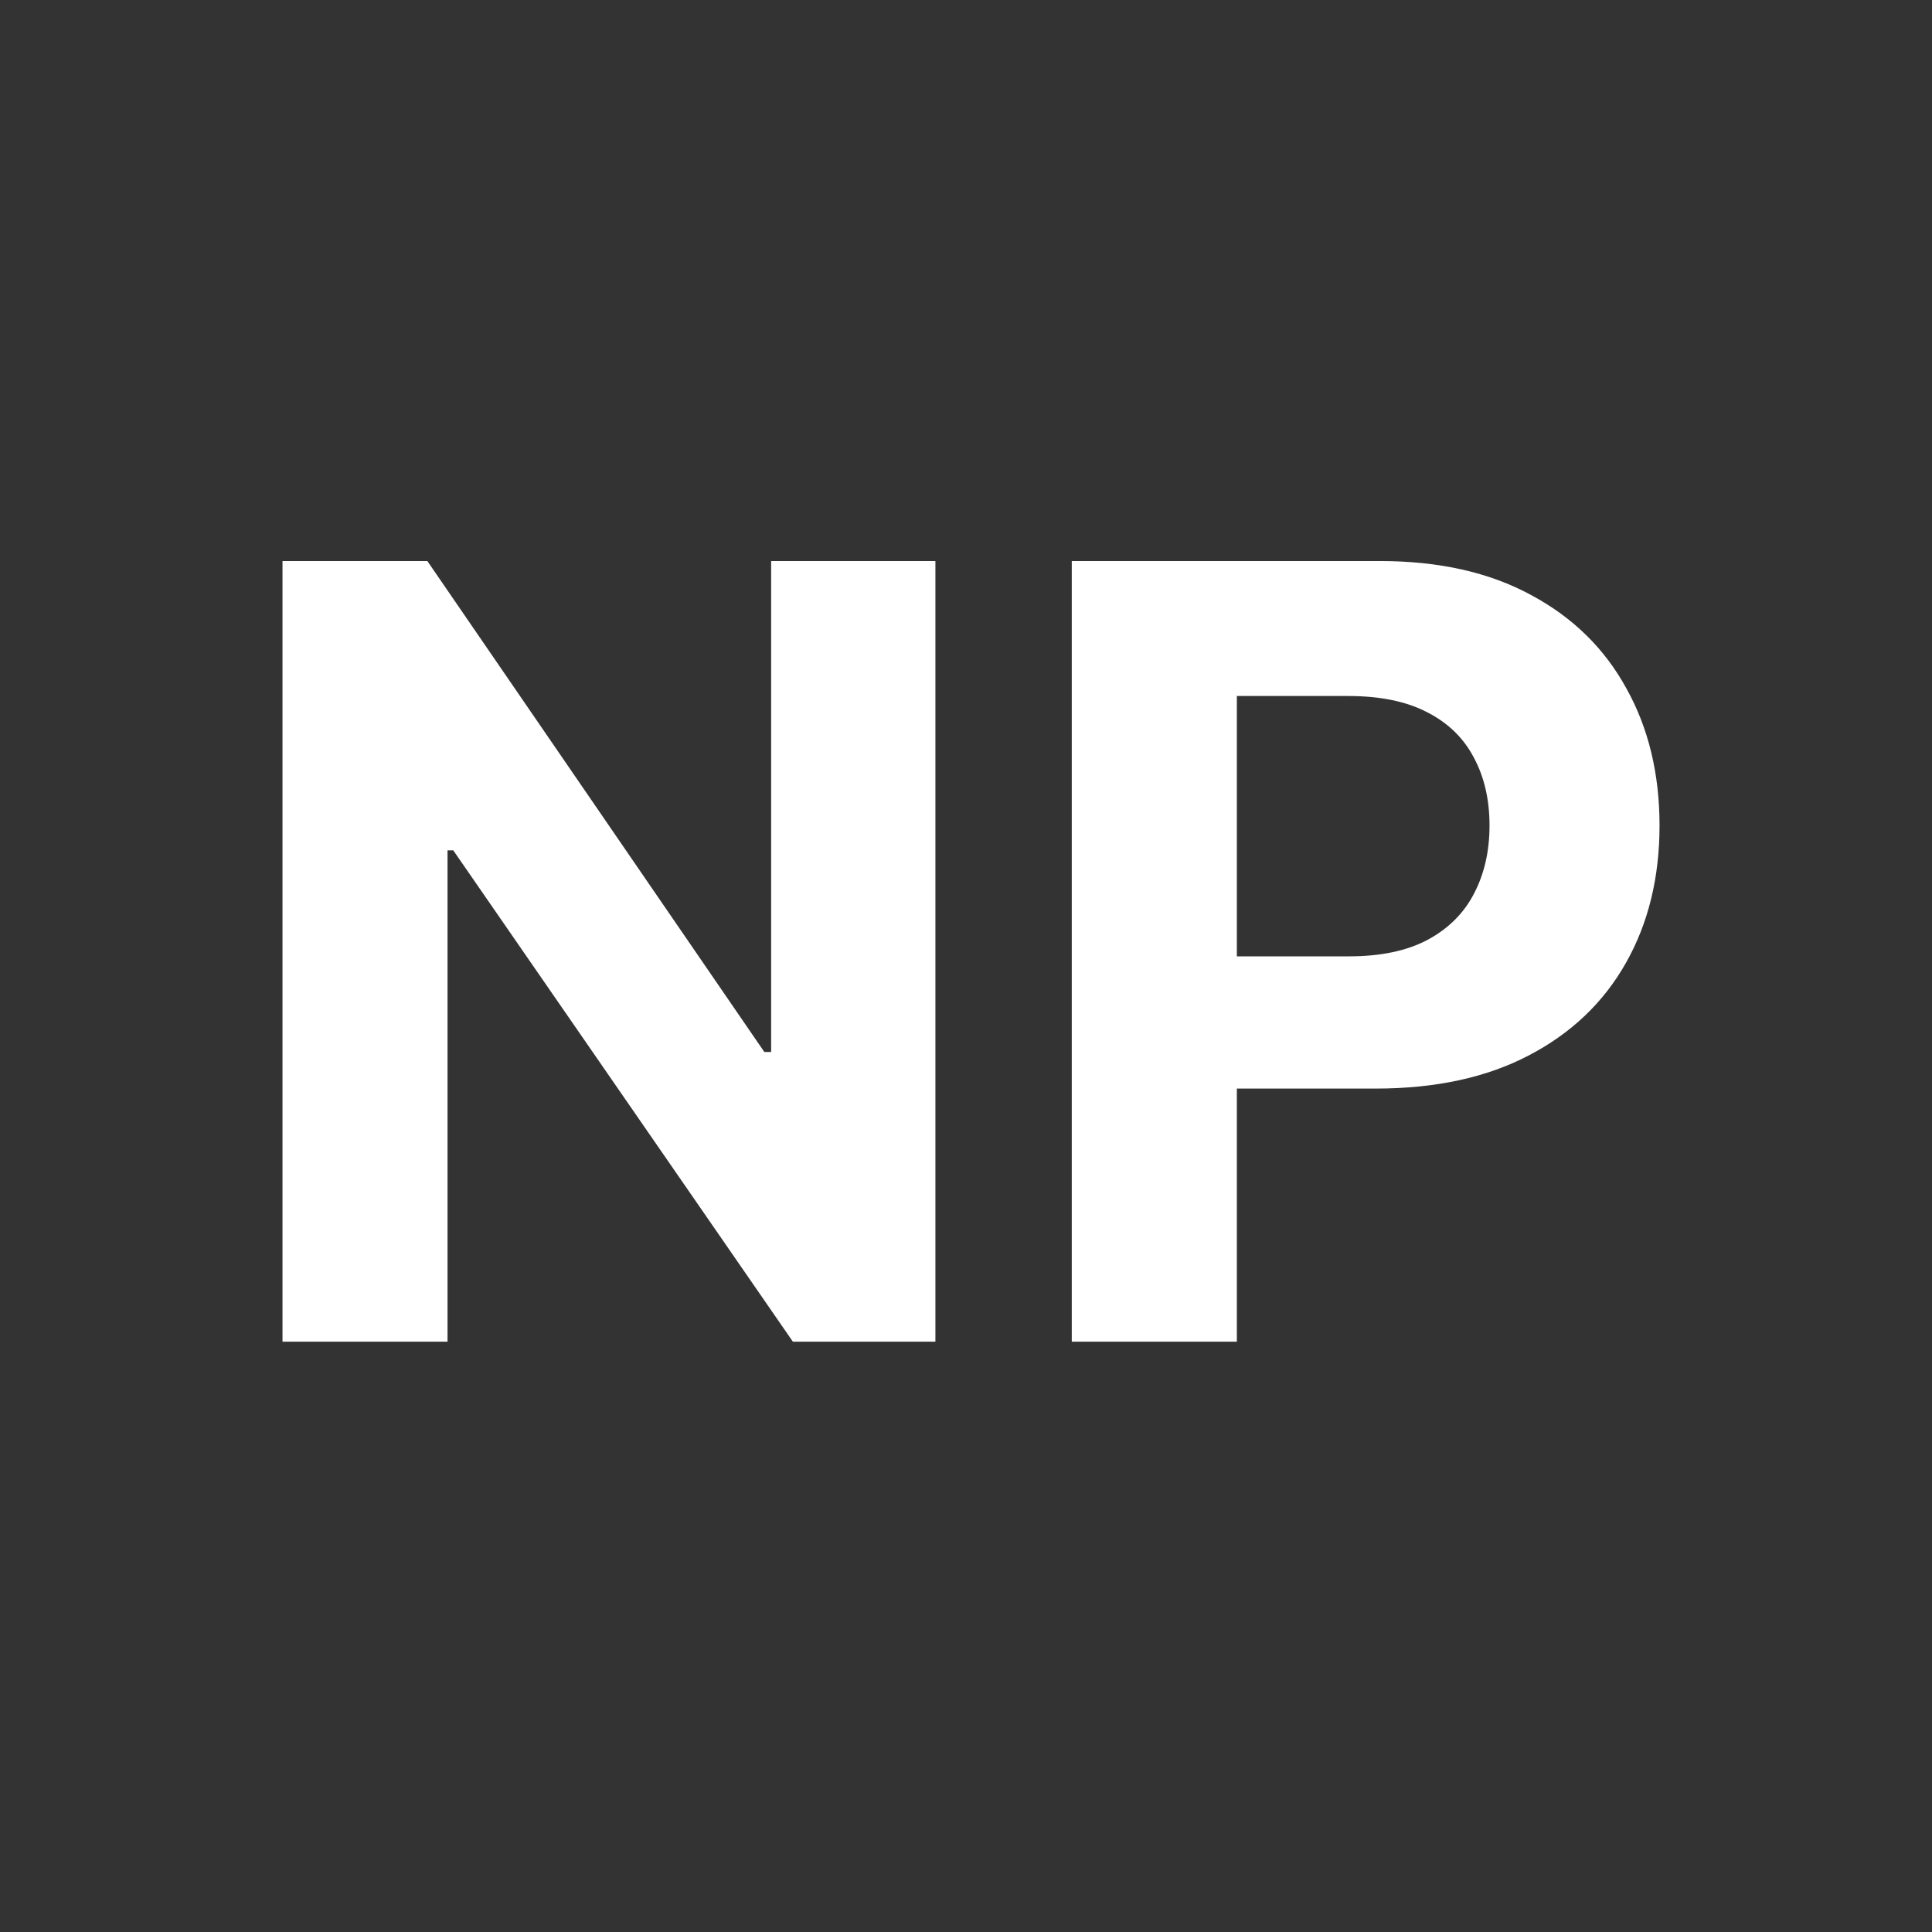 <svg width="36" height="36" viewBox="0 0 36 36" fill="none" xmlns="http://www.w3.org/2000/svg">
<rect x="0" y="0" width="36" height="36" fill="#333333" stroke="none"/>
<path d="M17.43 10.454V25H14.774L8.446 15.845H8.339V25H5.264V10.454H7.963L14.242 19.602H14.369V10.454H17.43ZM19.971 25V10.454H25.71C26.813 10.454 27.753 10.665 28.529 11.087C29.306 11.503 29.898 12.083 30.305 12.827C30.717 13.565 30.923 14.418 30.923 15.383C30.923 16.349 30.715 17.202 30.298 17.94C29.881 18.679 29.278 19.254 28.487 19.666C27.701 20.078 26.749 20.284 25.632 20.284H21.974V17.82H25.135C25.726 17.82 26.214 17.718 26.598 17.514C26.986 17.306 27.275 17.019 27.464 16.655C27.658 16.285 27.755 15.862 27.755 15.383C27.755 14.901 27.658 14.479 27.464 14.119C27.275 13.755 26.986 13.473 26.598 13.274C26.209 13.07 25.717 12.969 25.12 12.969H23.047V25H19.971Z" fill="white"/>
</svg>
